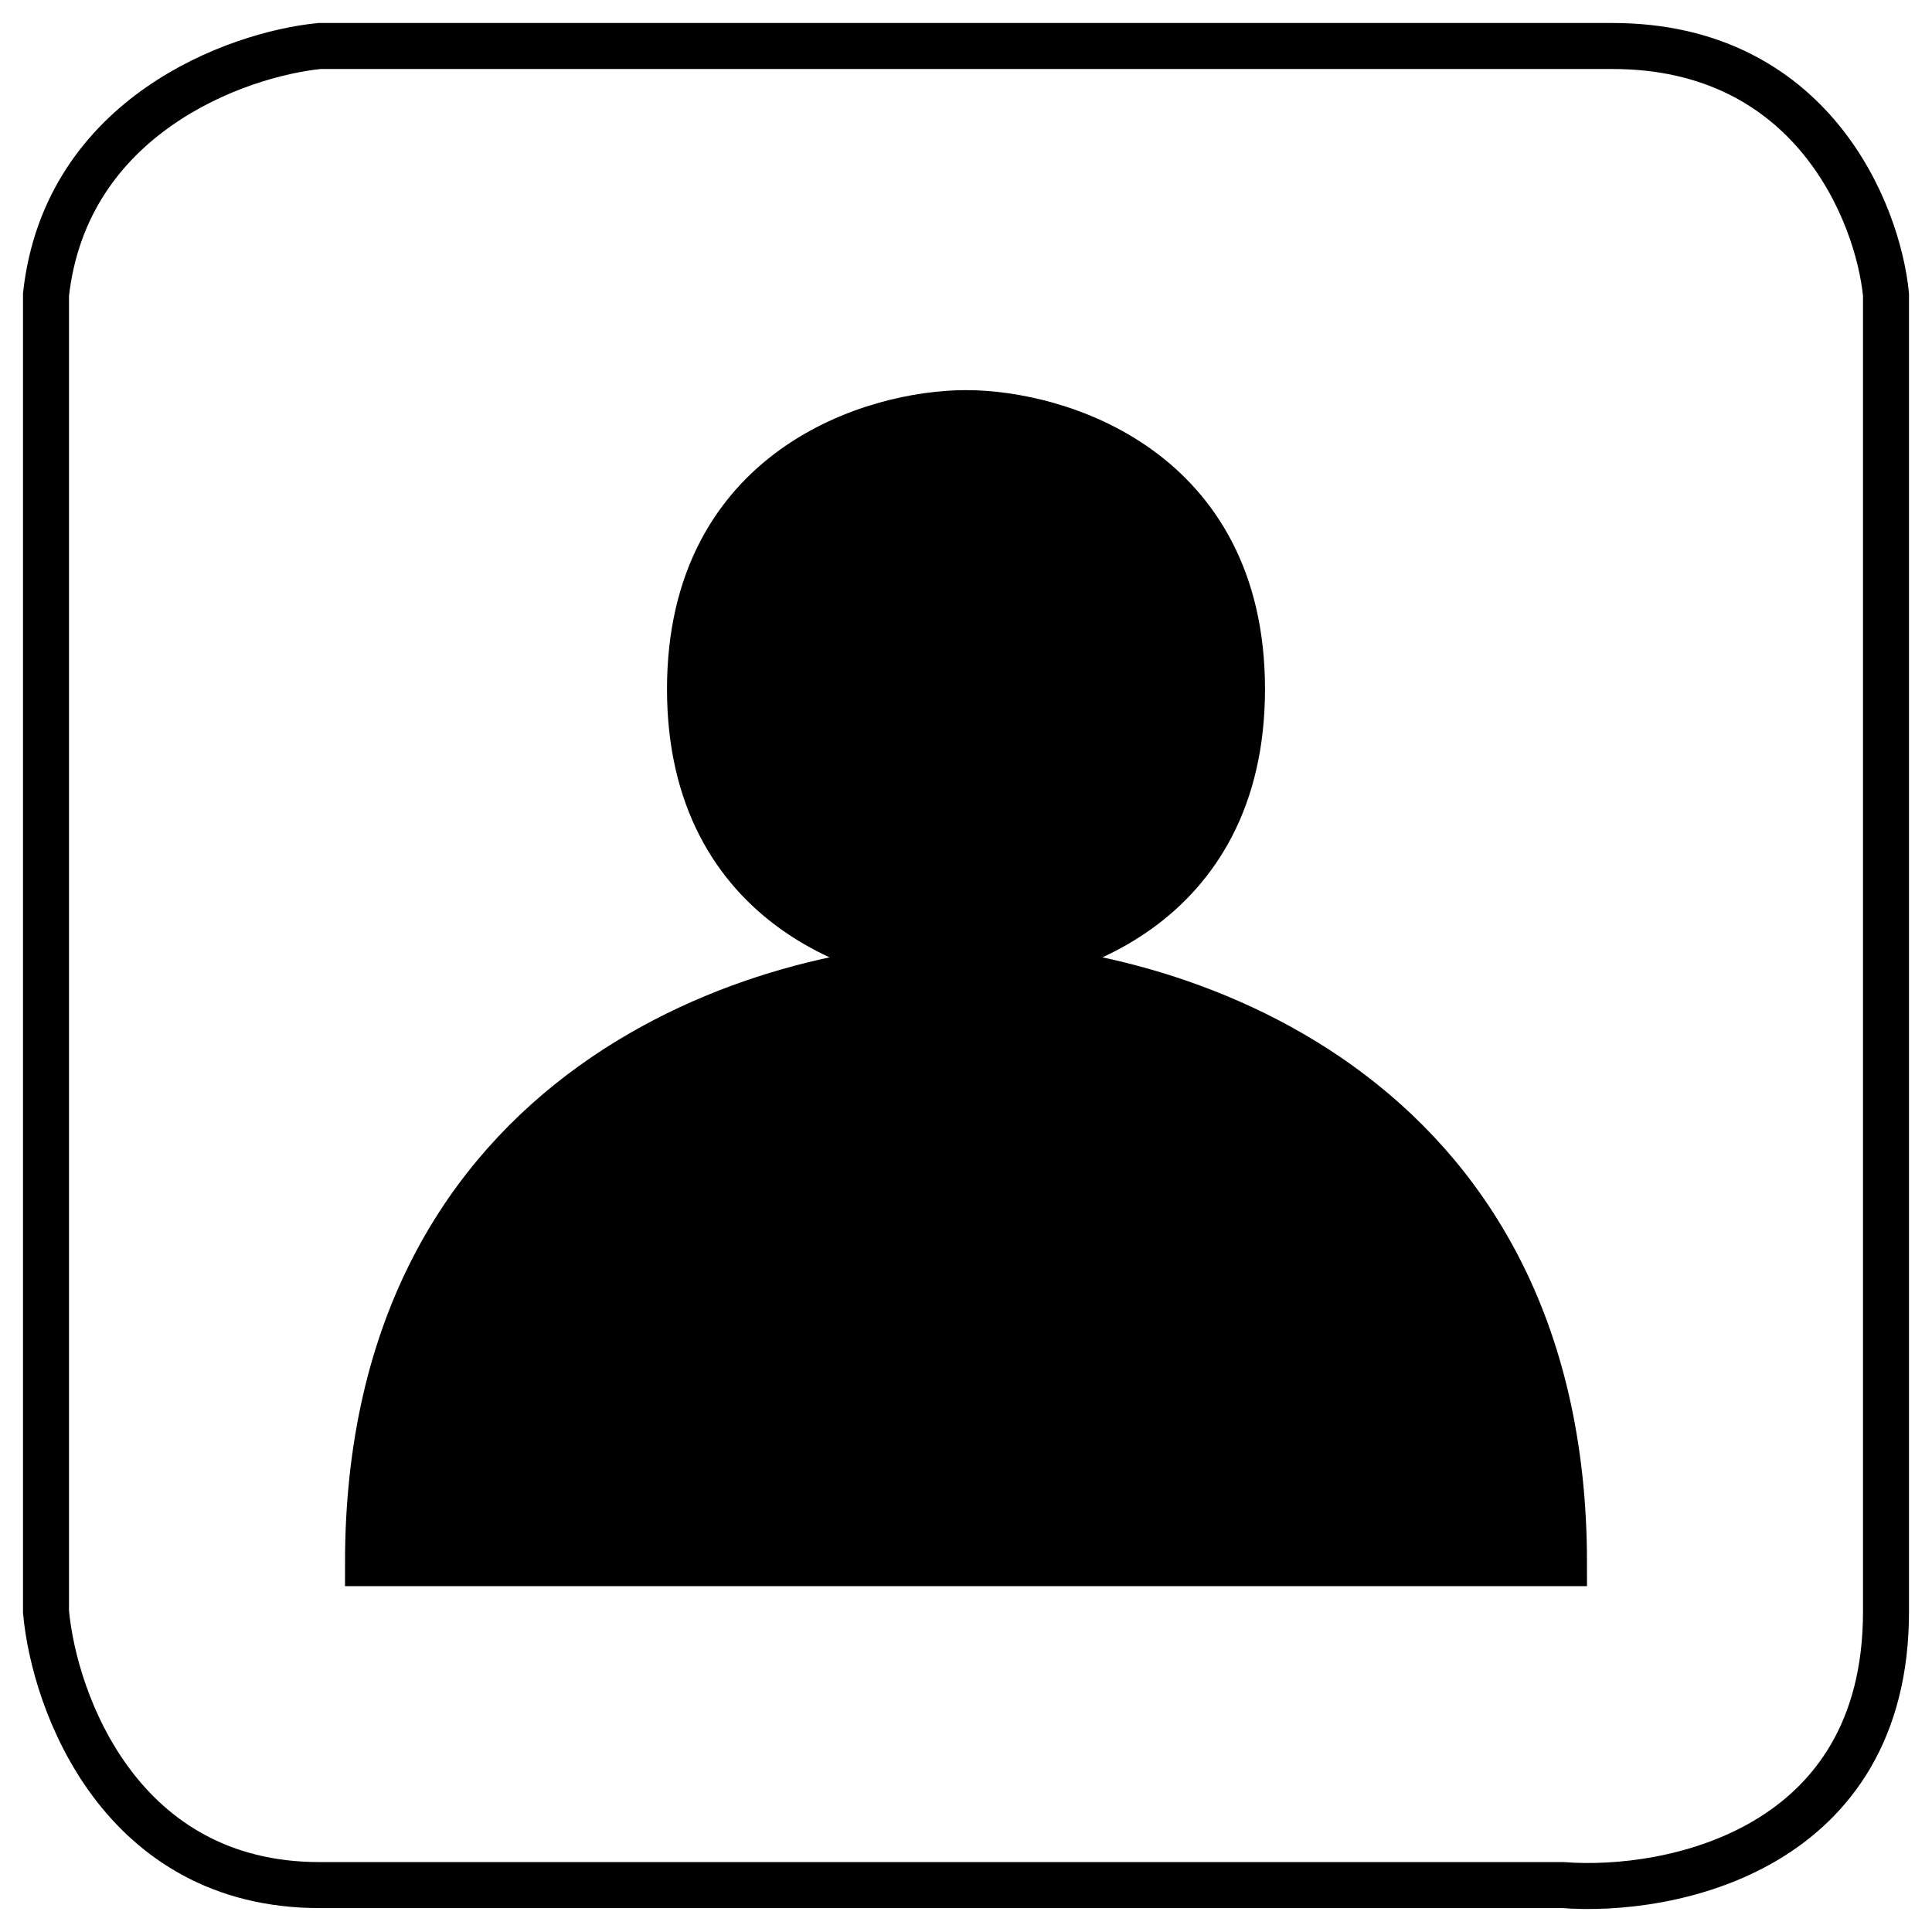 <svg width="42" height="42" viewBox="0 0 42 42" fill="none" xmlns="http://www.w3.org/2000/svg">
<path d="M1 35.037V6.403C1.432 2.513 5.144 1.18 6.946 1H35.054C39.378 1 40.82 4.602 41 6.403V35.037C41 40.223 36.315 41.16 33.973 40.98H6.946C2.622 40.98 1.18 37.018 1 35.037Z" stroke="#000000"/>
<path d="M27 14.981C27 10.181 23 8.981 21 8.981C19 8.981 15 10.181 15 14.981C15 19.781 19 20.981 21 20.981C23 20.981 27 19.781 27 14.981Z" stroke="#000000" fill="#000000"/>
<path d="M34 33.981C34 23.581 25.333 20.981 21 20.981C16.667 20.981 8 23.581 8 33.981H34Z" stroke="#000000" fill="#000000"/>
</svg>
